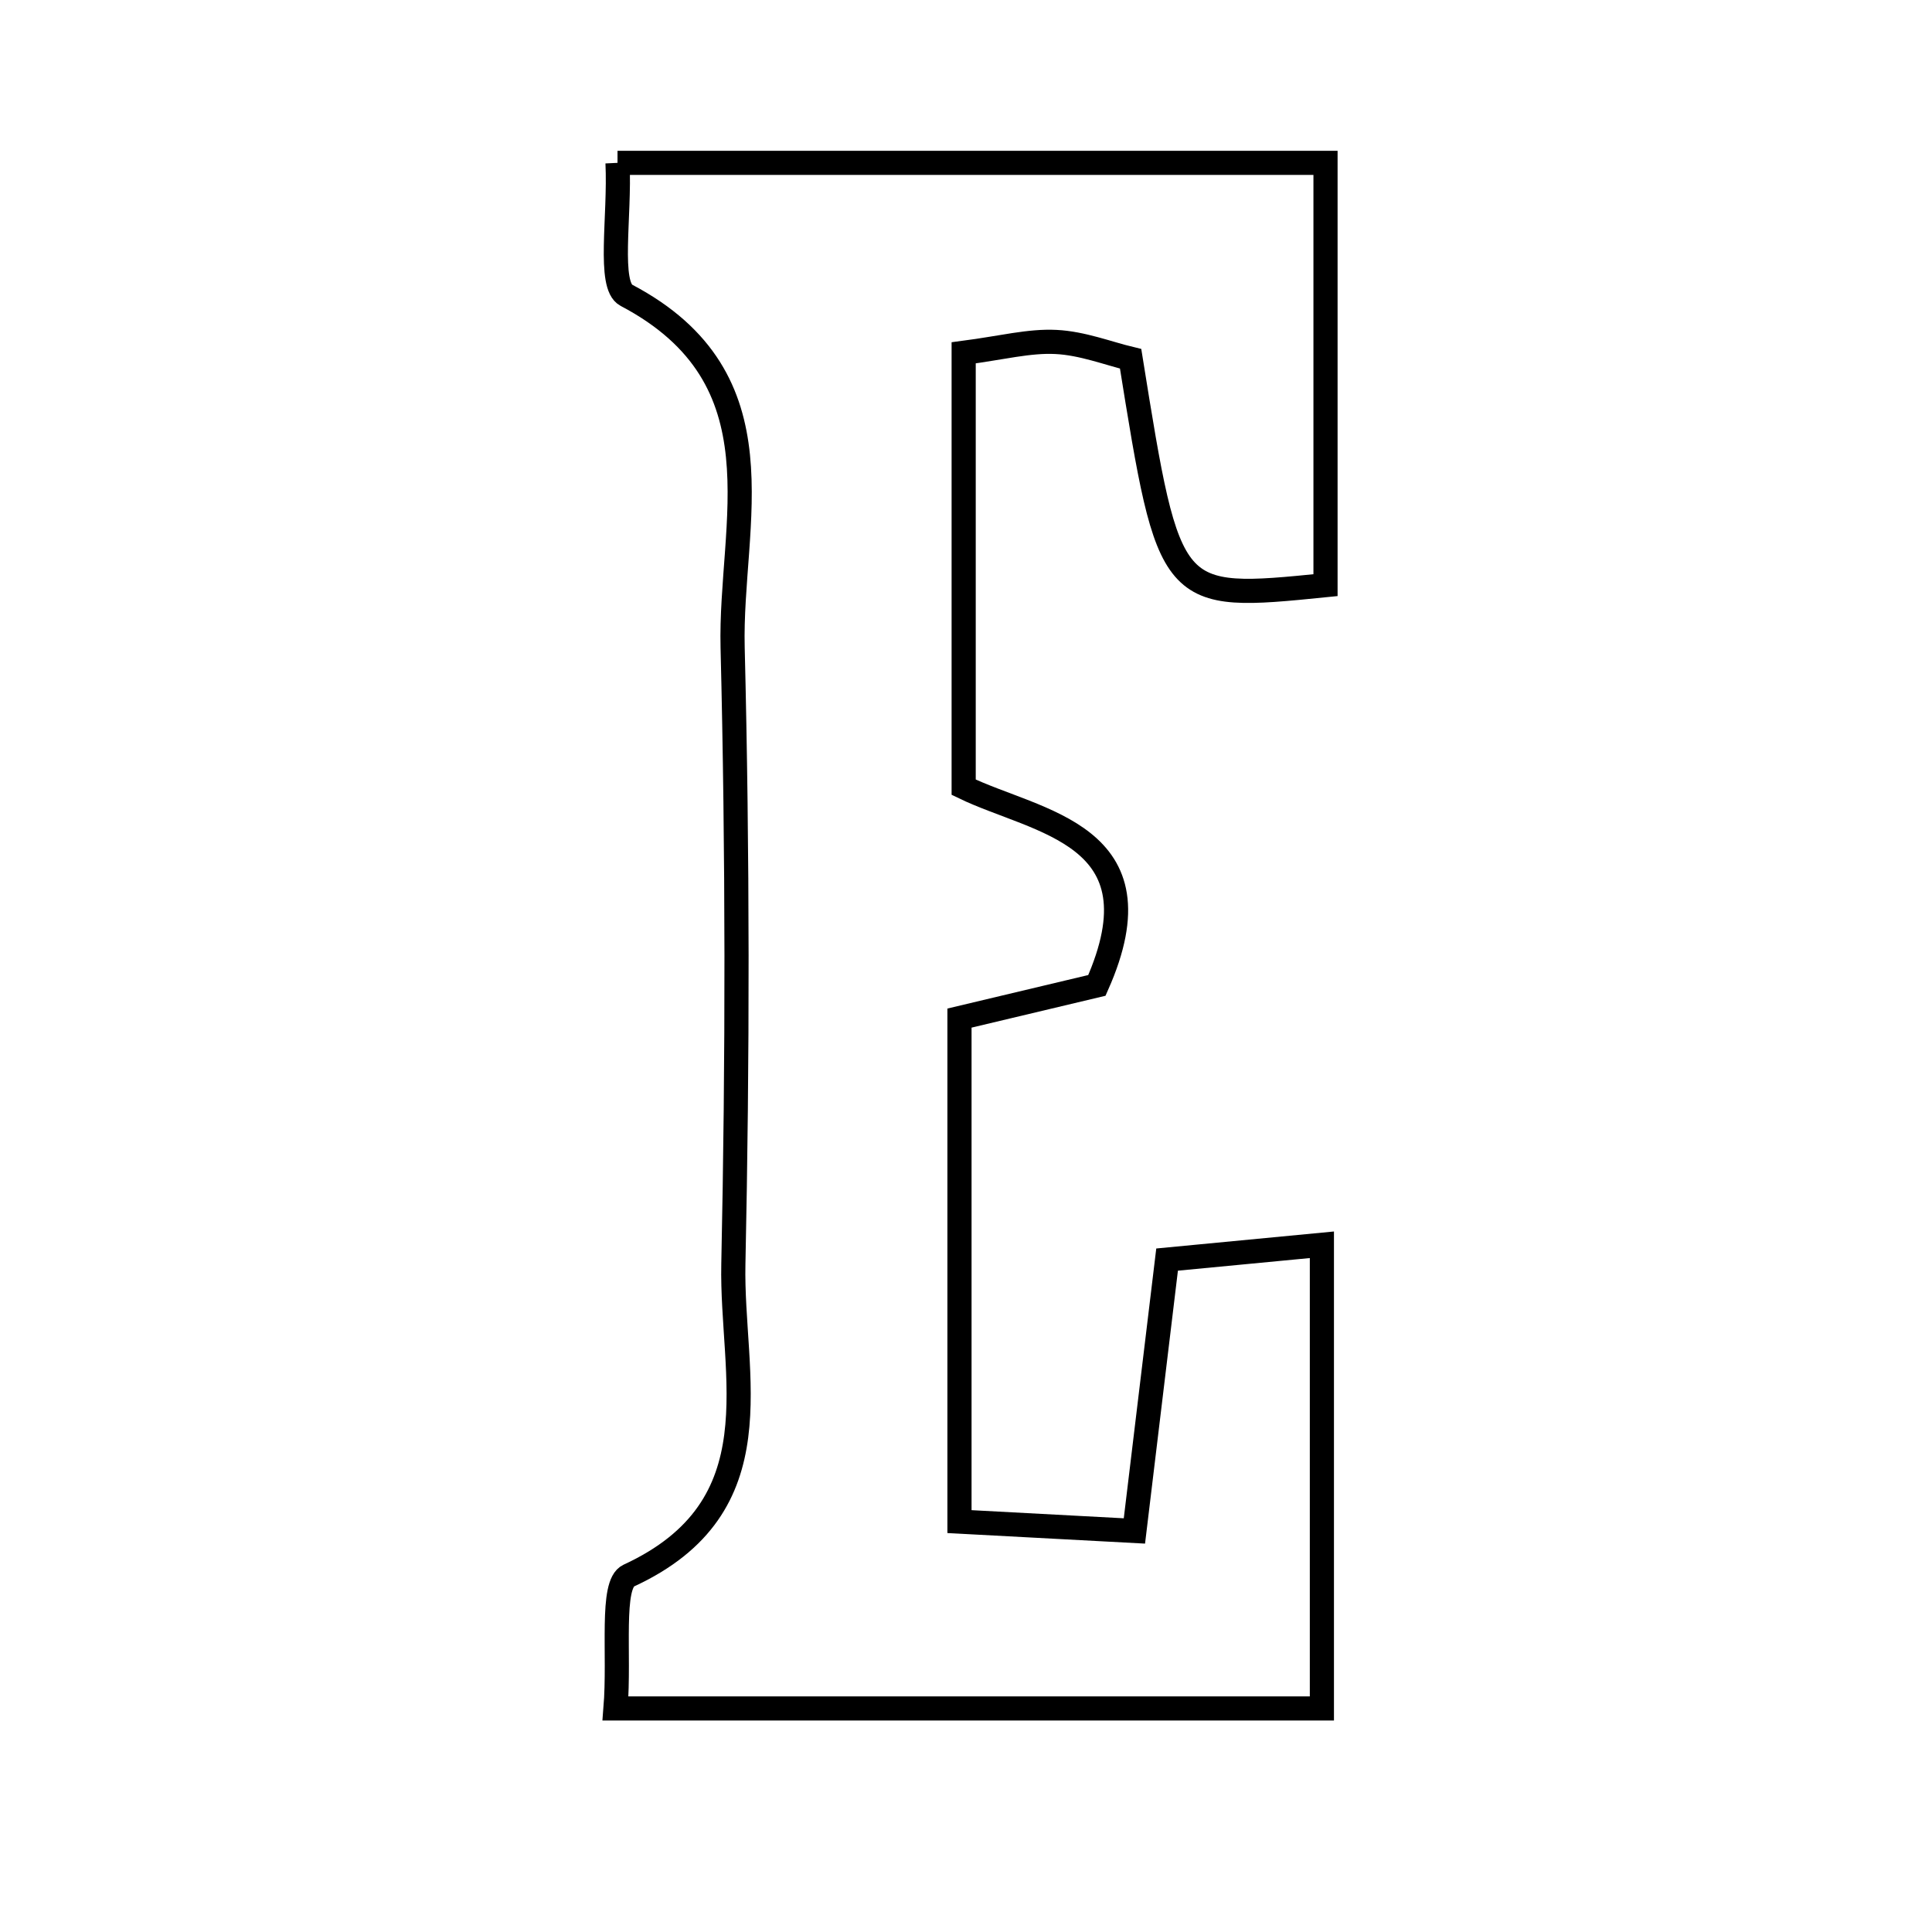 <svg xmlns="http://www.w3.org/2000/svg" viewBox="0.0 0.0 24.0 24.0" height="200px" width="200px"><path fill="none" stroke="black" stroke-width=".3" stroke-opacity="1.0"  filling="0" d="M7.671 2.023 C10.617 2.023 13.475 2.023 16.466 2.023 C16.466 3.843 16.466 5.561 16.466 7.269 C14.528 7.464 14.528 7.464 14.045 4.457 C13.769 4.391 13.446 4.264 13.118 4.248 C12.784 4.231 12.445 4.321 11.971 4.383 C11.971 6.178 11.971 7.909 11.971 9.779 C12.885 10.222 14.466 10.354 13.626 12.241 C13.13 12.359 12.56 12.494 11.919 12.647 C11.919 14.713 11.919 16.713 11.919 18.902 C12.641 18.941 13.289 18.975 14.092 19.018 C14.234 17.837 14.356 16.821 14.498 15.647 C15.081 15.591 15.657 15.536 16.421 15.463 C16.421 17.394 16.421 19.205 16.421 21.223 C13.641 21.223 10.79 21.223 7.646 21.223 C7.701 20.546 7.58 19.68 7.81 19.573 C9.668 18.716 9.081 17.093 9.11 15.705 C9.164 13.153 9.164 10.597 9.101 8.045 C9.063 6.498 9.756 4.707 7.781 3.668 C7.549 3.546 7.703 2.692 7.671 2.023"></path></svg>